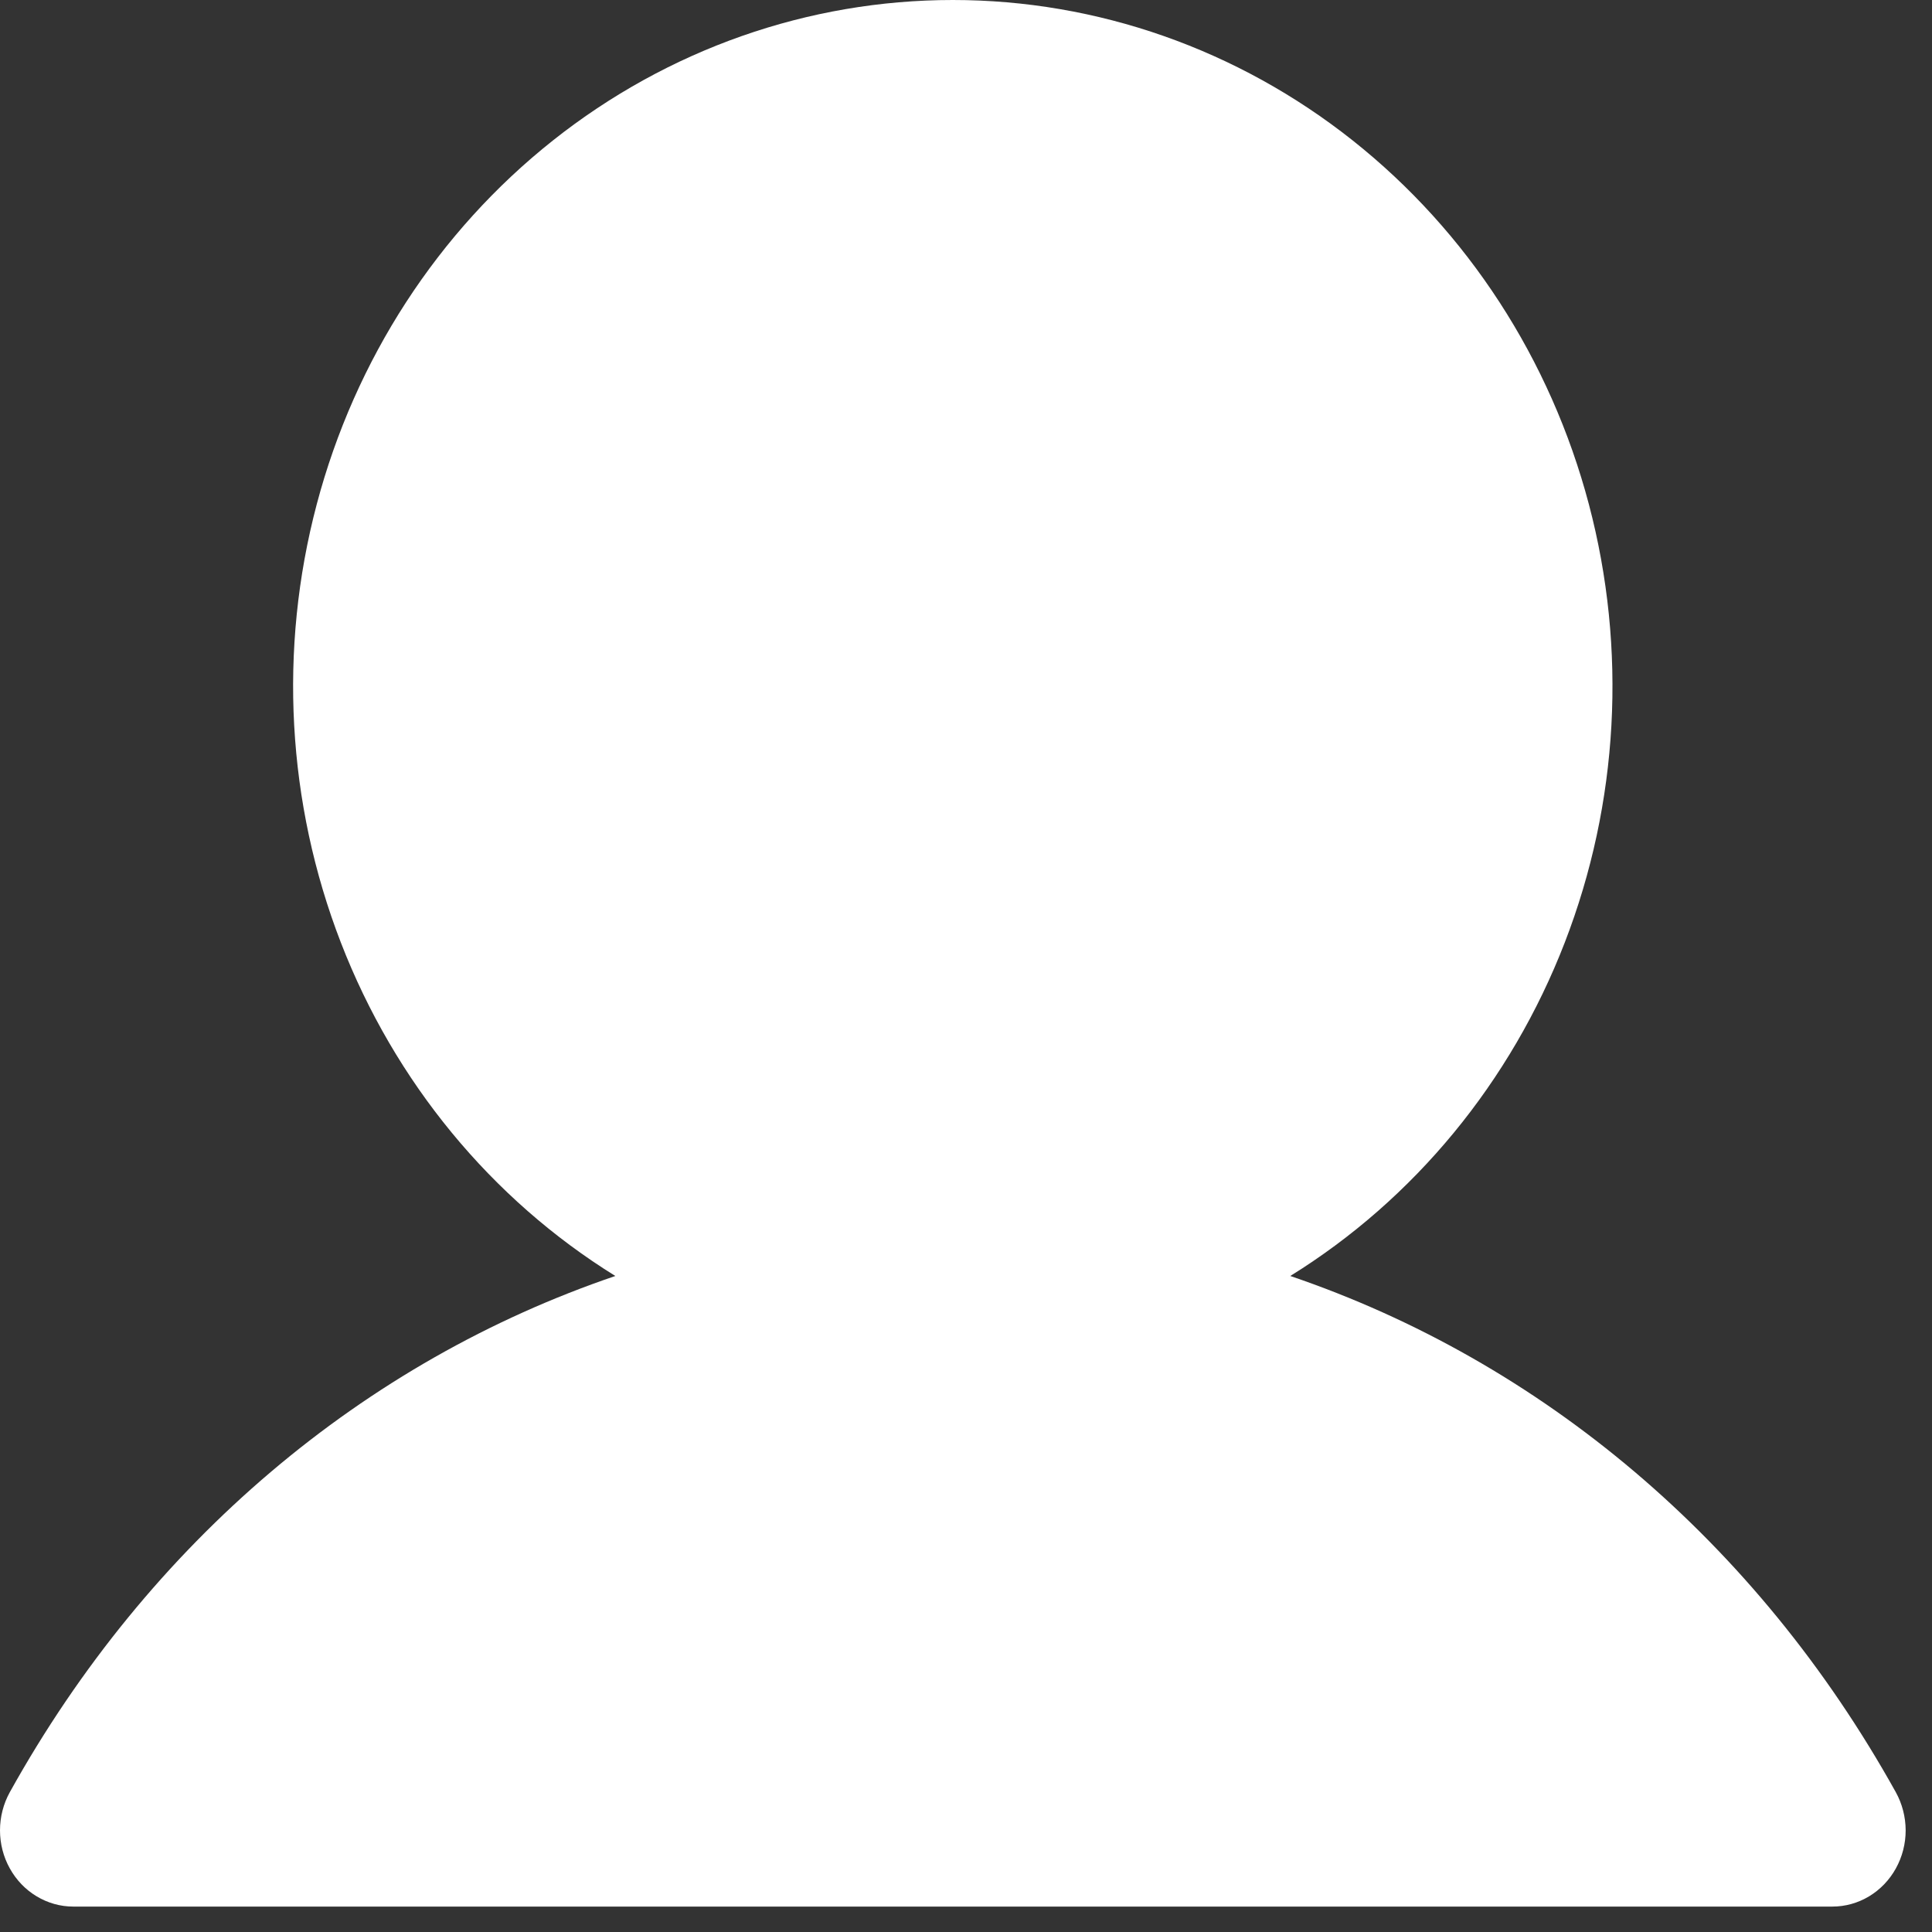 <svg width="38" height="38" viewBox="0 0 38 38" fill="none" xmlns="http://www.w3.org/2000/svg">
<rect x="0" y="0" width="38" height="38" fill="#333333" stroke="none"/>
<path d="M37.289 36.75C37.163 36.978 36.981 37.167 36.762 37.299C36.542 37.431 36.294 37.5 36.041 37.5H1.44C1.187 37.5 0.939 37.43 0.72 37.298C0.501 37.167 0.319 36.977 0.193 36.749C0.066 36.522 -6.48906e-05 36.263 4.75247e-08 36C6.49856e-05 35.737 0.067 35.478 0.193 35.25C2.938 30.314 7.167 26.775 12.103 25.097C9.662 23.585 7.765 21.281 6.704 18.538C5.643 15.796 5.476 12.768 6.23 9.918C6.984 7.067 8.616 4.554 10.876 2.762C13.136 0.97 15.899 0 18.74 0C21.582 0 24.345 0.97 26.605 2.762C28.865 4.554 30.497 7.067 31.251 9.918C32.004 12.768 31.838 15.796 30.777 18.538C29.716 21.281 27.819 23.585 25.378 25.097C30.314 26.775 34.543 30.314 37.288 35.25C37.414 35.478 37.481 35.737 37.482 36C37.482 36.263 37.416 36.522 37.289 36.75Z" fill="white"/>
</svg>
